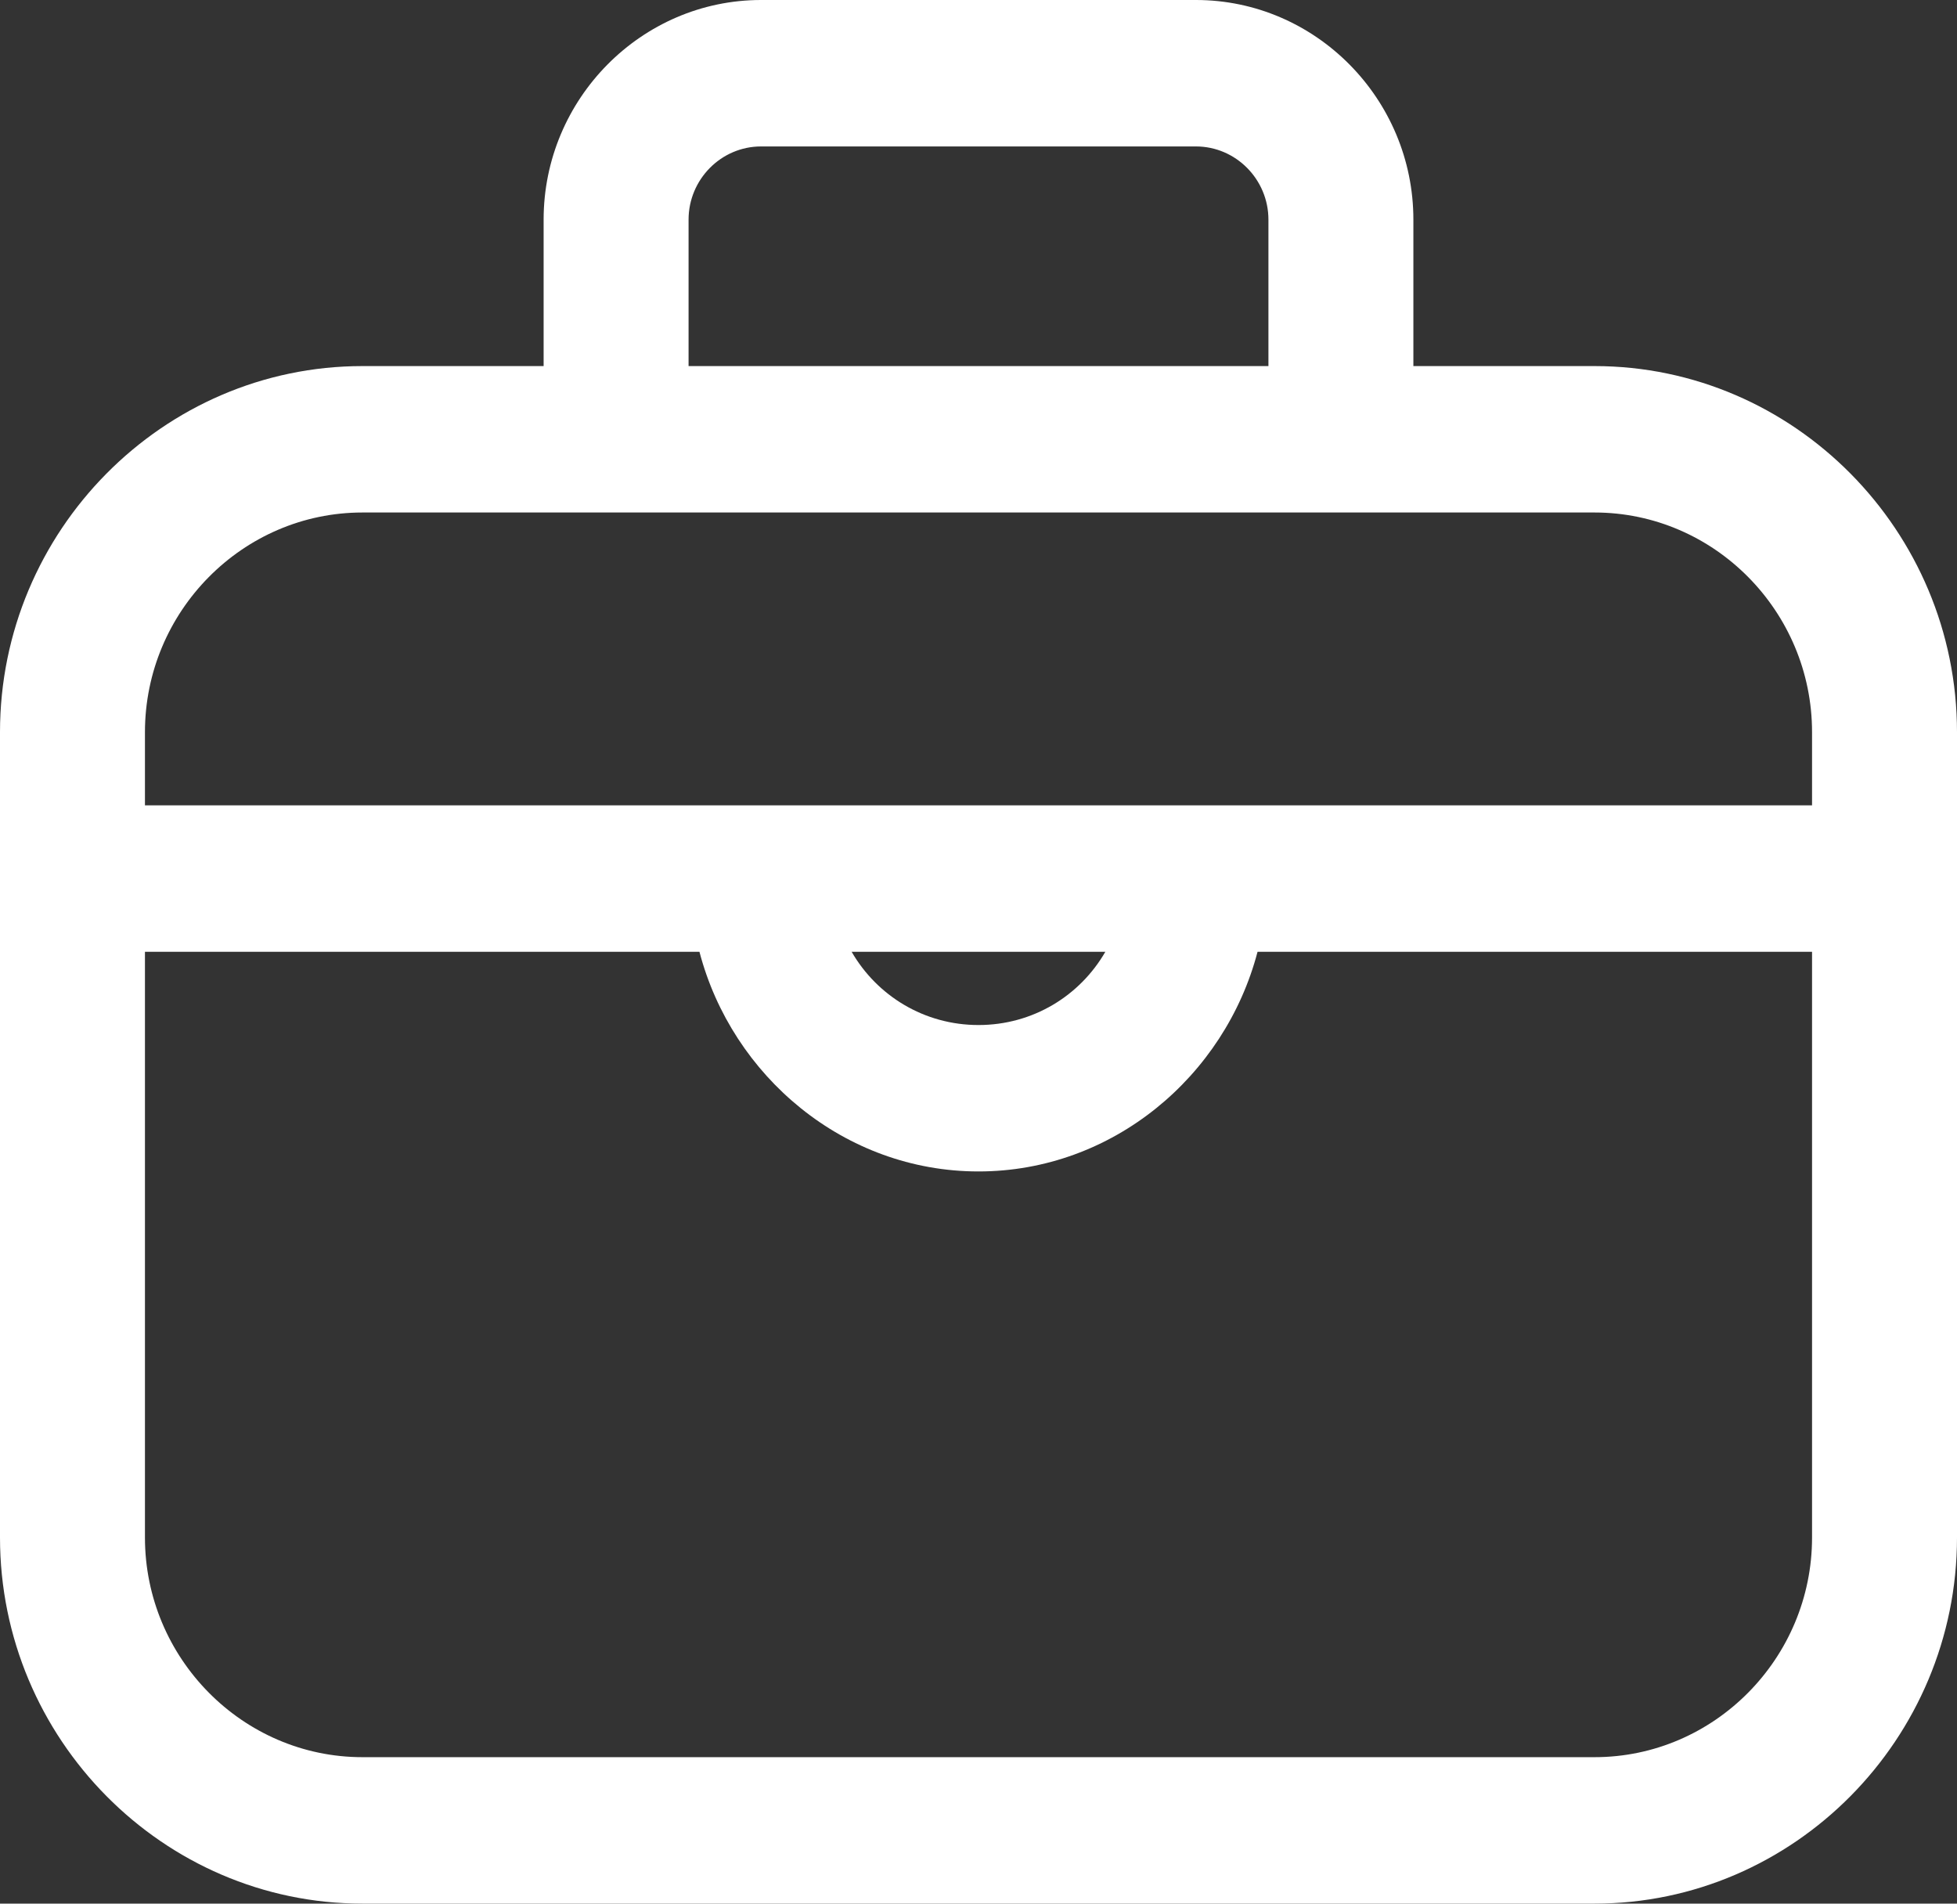 <svg width="73" height="71" viewBox="0 0 73 71" fill="none" xmlns="http://www.w3.org/2000/svg">
<rect x="0" y="0" width="73" height="71" fill="#333333" stroke="none"/>
<path d="M59.481 13.654H52.722V8.192C52.722 3.687 49.072 0 44.611 0H28.389C23.928 0 20.278 3.687 20.278 8.192V13.654H13.518C6.083 13.654 0 19.798 0 27.308V57.346C0 64.856 6.083 71 13.518 71H59.481C66.917 71 73 64.856 73 57.346V27.308C73 19.798 66.917 13.654 59.481 13.654ZM25.685 8.192C25.685 6.69 26.902 5.462 28.389 5.462H44.611C46.098 5.462 47.315 6.69 47.315 8.192V13.654H25.685V8.192ZM13.518 19.115H59.481C63.943 19.115 67.593 22.802 67.593 27.308V30.038H5.407V27.308C5.407 22.802 9.057 19.115 13.518 19.115ZM41.231 35.5C40.285 37.139 38.528 38.231 36.5 38.231C34.472 38.231 32.715 37.139 31.768 35.5H41.231ZM59.481 65.538H13.518C9.057 65.538 5.407 61.852 5.407 57.346V35.5H26.091C27.307 40.142 31.498 43.692 36.5 43.692C41.502 43.692 45.693 40.142 46.909 35.5H67.593V57.346C67.593 61.852 63.943 65.538 59.481 65.538Z" fill="#fff"/>
</svg>
